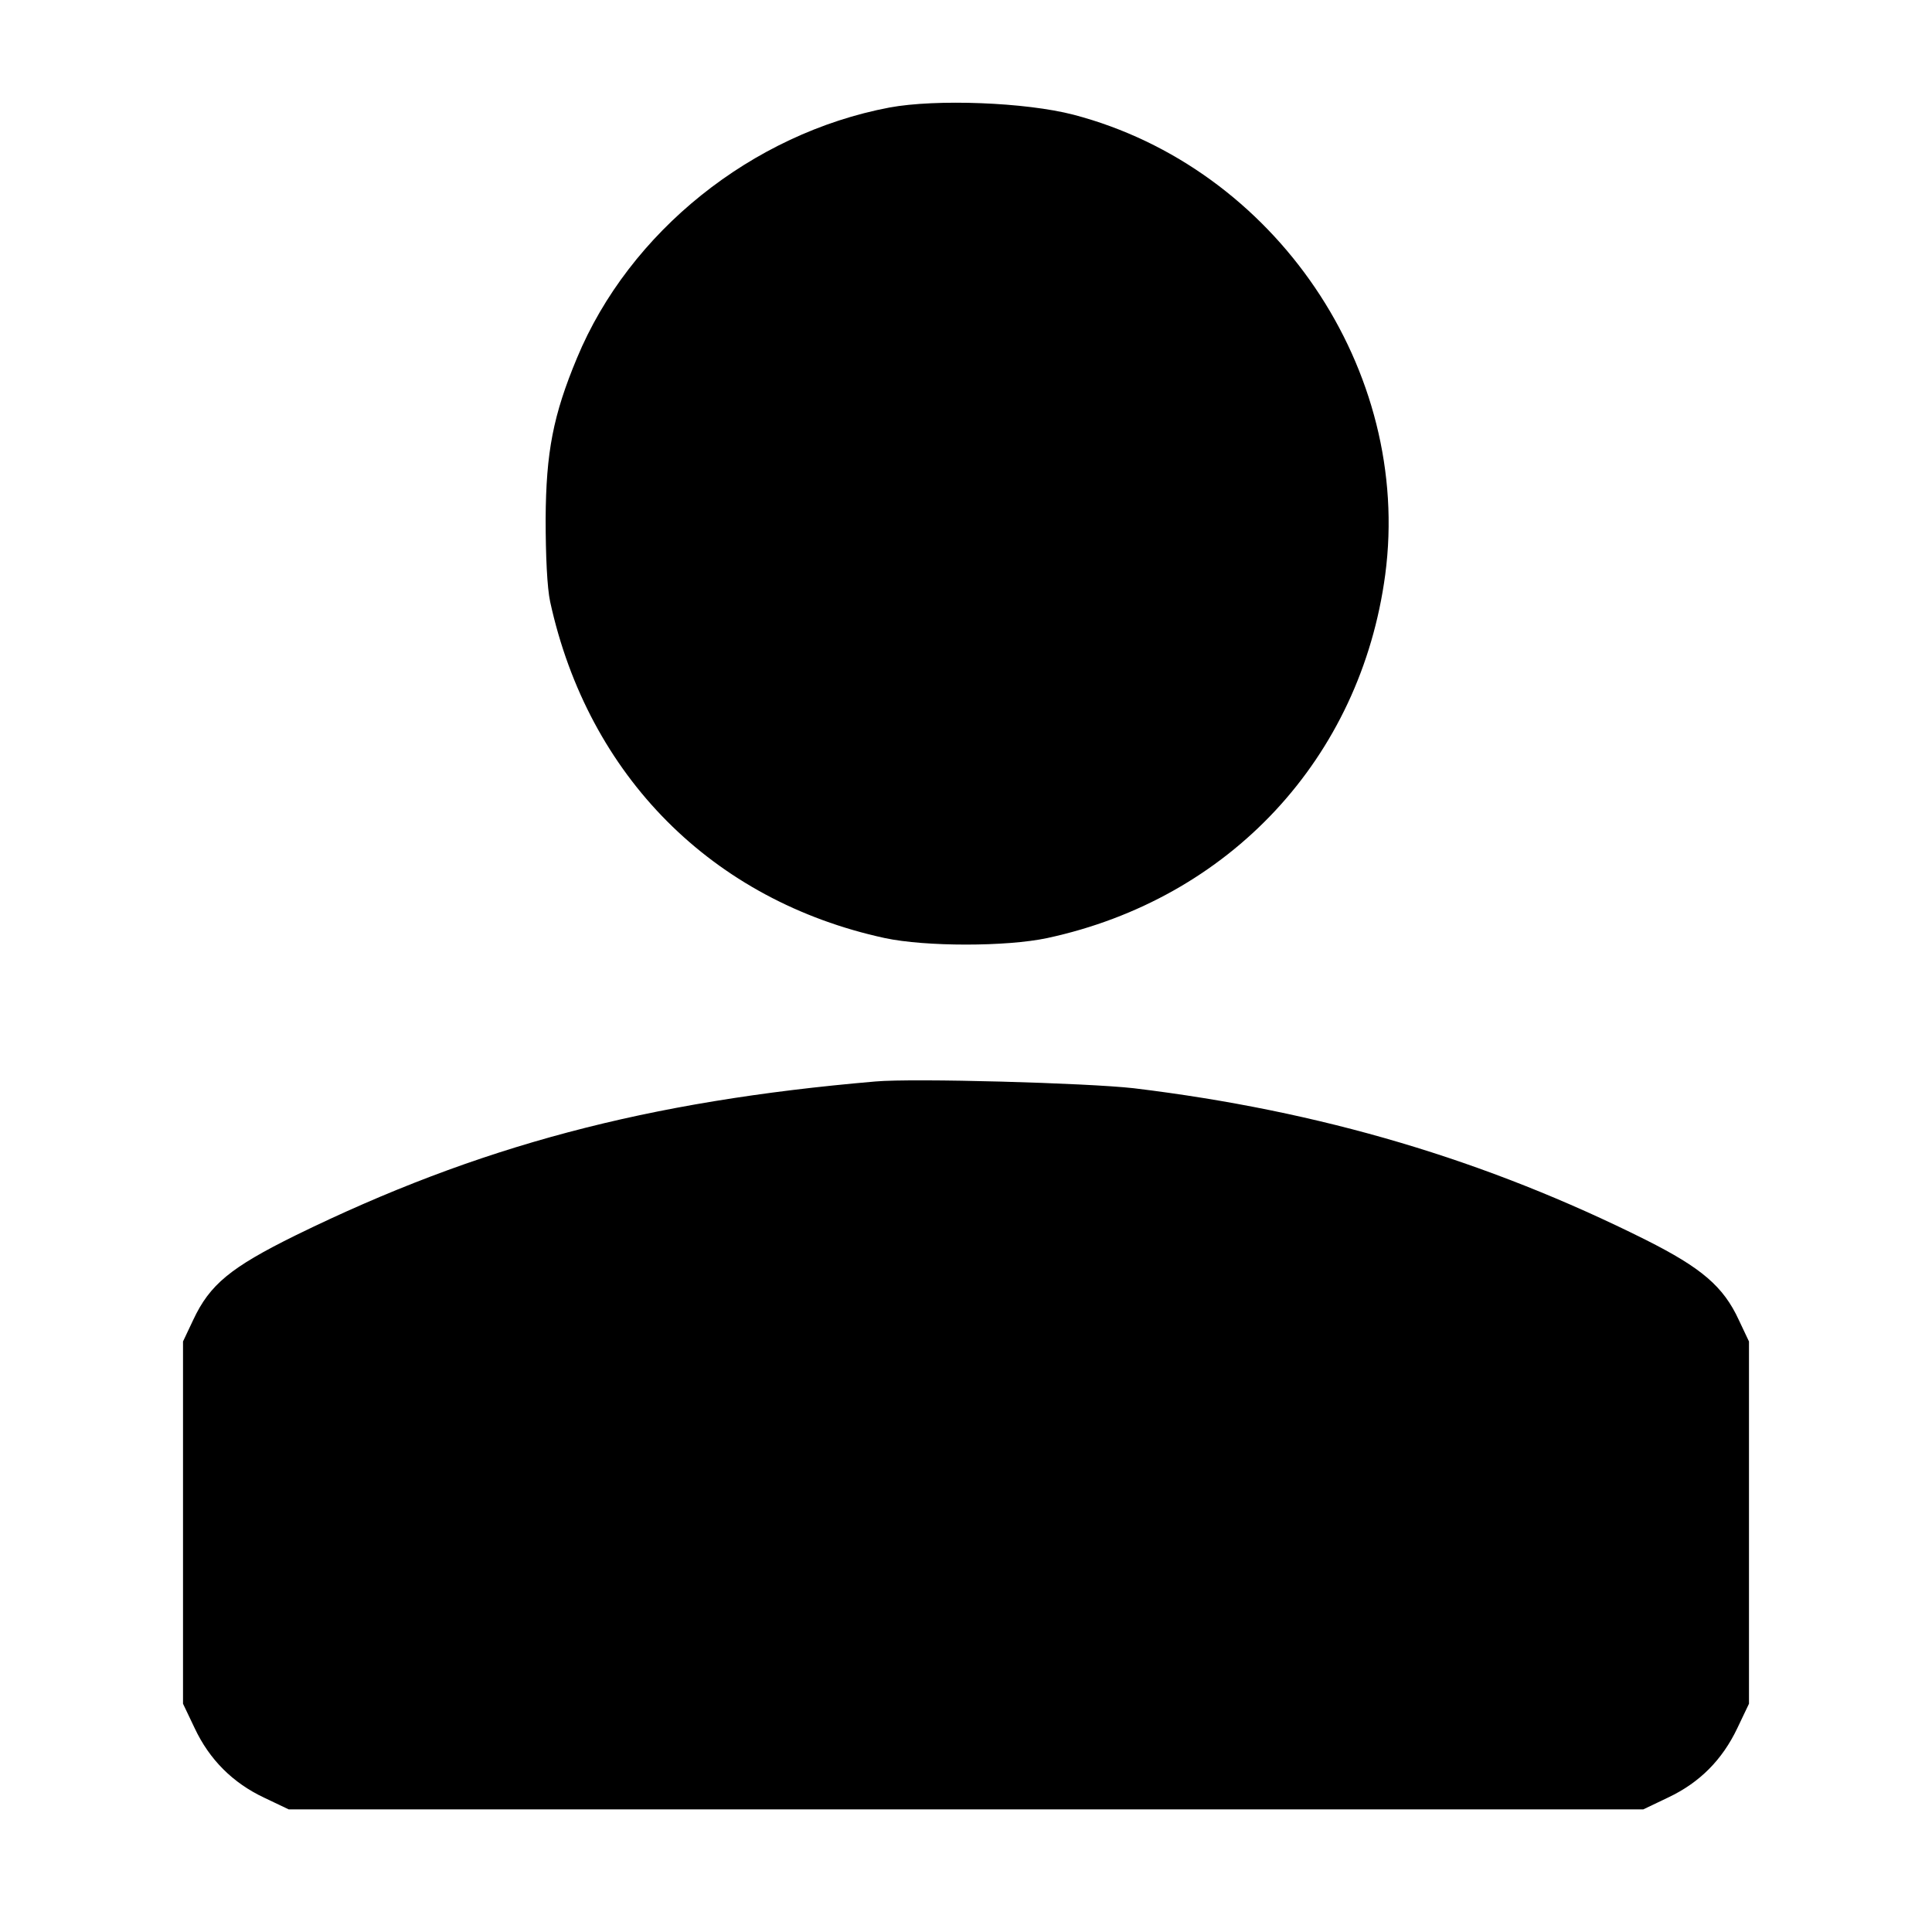 <?xml version="1.0" encoding="UTF-8"?>
<svg xmlns="http://www.w3.org/2000/svg" xmlns:xlink="http://www.w3.org/1999/xlink" width="100px" height="100px" viewBox="0 0 100 100" version="1.1">
<g id="surface1">
<path style=" stroke:none;fill-rule:nonzero;fill:rgb(0%,0%,0%);fill-opacity:1;" d="M 46.035 5.566 C 38.926 6.914 32.578 11.992 29.863 18.535 C 28.633 21.484 28.262 23.398 28.242 26.855 C 28.242 28.77 28.32 30.43 28.477 31.152 C 30.449 40.176 36.875 46.621 45.801 48.555 C 47.91 49.004 52.09 49.004 54.199 48.555 C 63.652 46.523 70.43 39.238 71.699 29.746 C 73.105 19.16 65.996 8.672 55.566 5.938 C 53.086 5.293 48.457 5.117 46.035 5.566 Z M 46.035 5.566 "/>
<path style=" stroke:none;fill-rule:nonzero;fill:rgb(0%,0%,0%);fill-opacity:1;" d="M 45.312 55.977 C 33.477 56.992 24.746 59.316 15.293 63.945 C 11.934 65.605 10.859 66.484 10 68.32 L 9.473 69.434 L 9.473 88.184 L 10.078 89.453 C 10.84 91.074 12.051 92.285 13.672 93.047 L 14.941 93.652 L 85.059 93.652 L 86.367 93.027 C 87.969 92.266 89.141 91.094 89.922 89.453 L 90.527 88.184 L 90.527 69.434 L 90 68.32 C 89.199 66.582 88.066 65.625 85.195 64.18 C 76.914 60.039 68.379 57.5 58.691 56.328 C 56.289 56.055 47.285 55.801 45.312 55.977 Z M 45.312 55.977 "/>
</g>
</svg>
